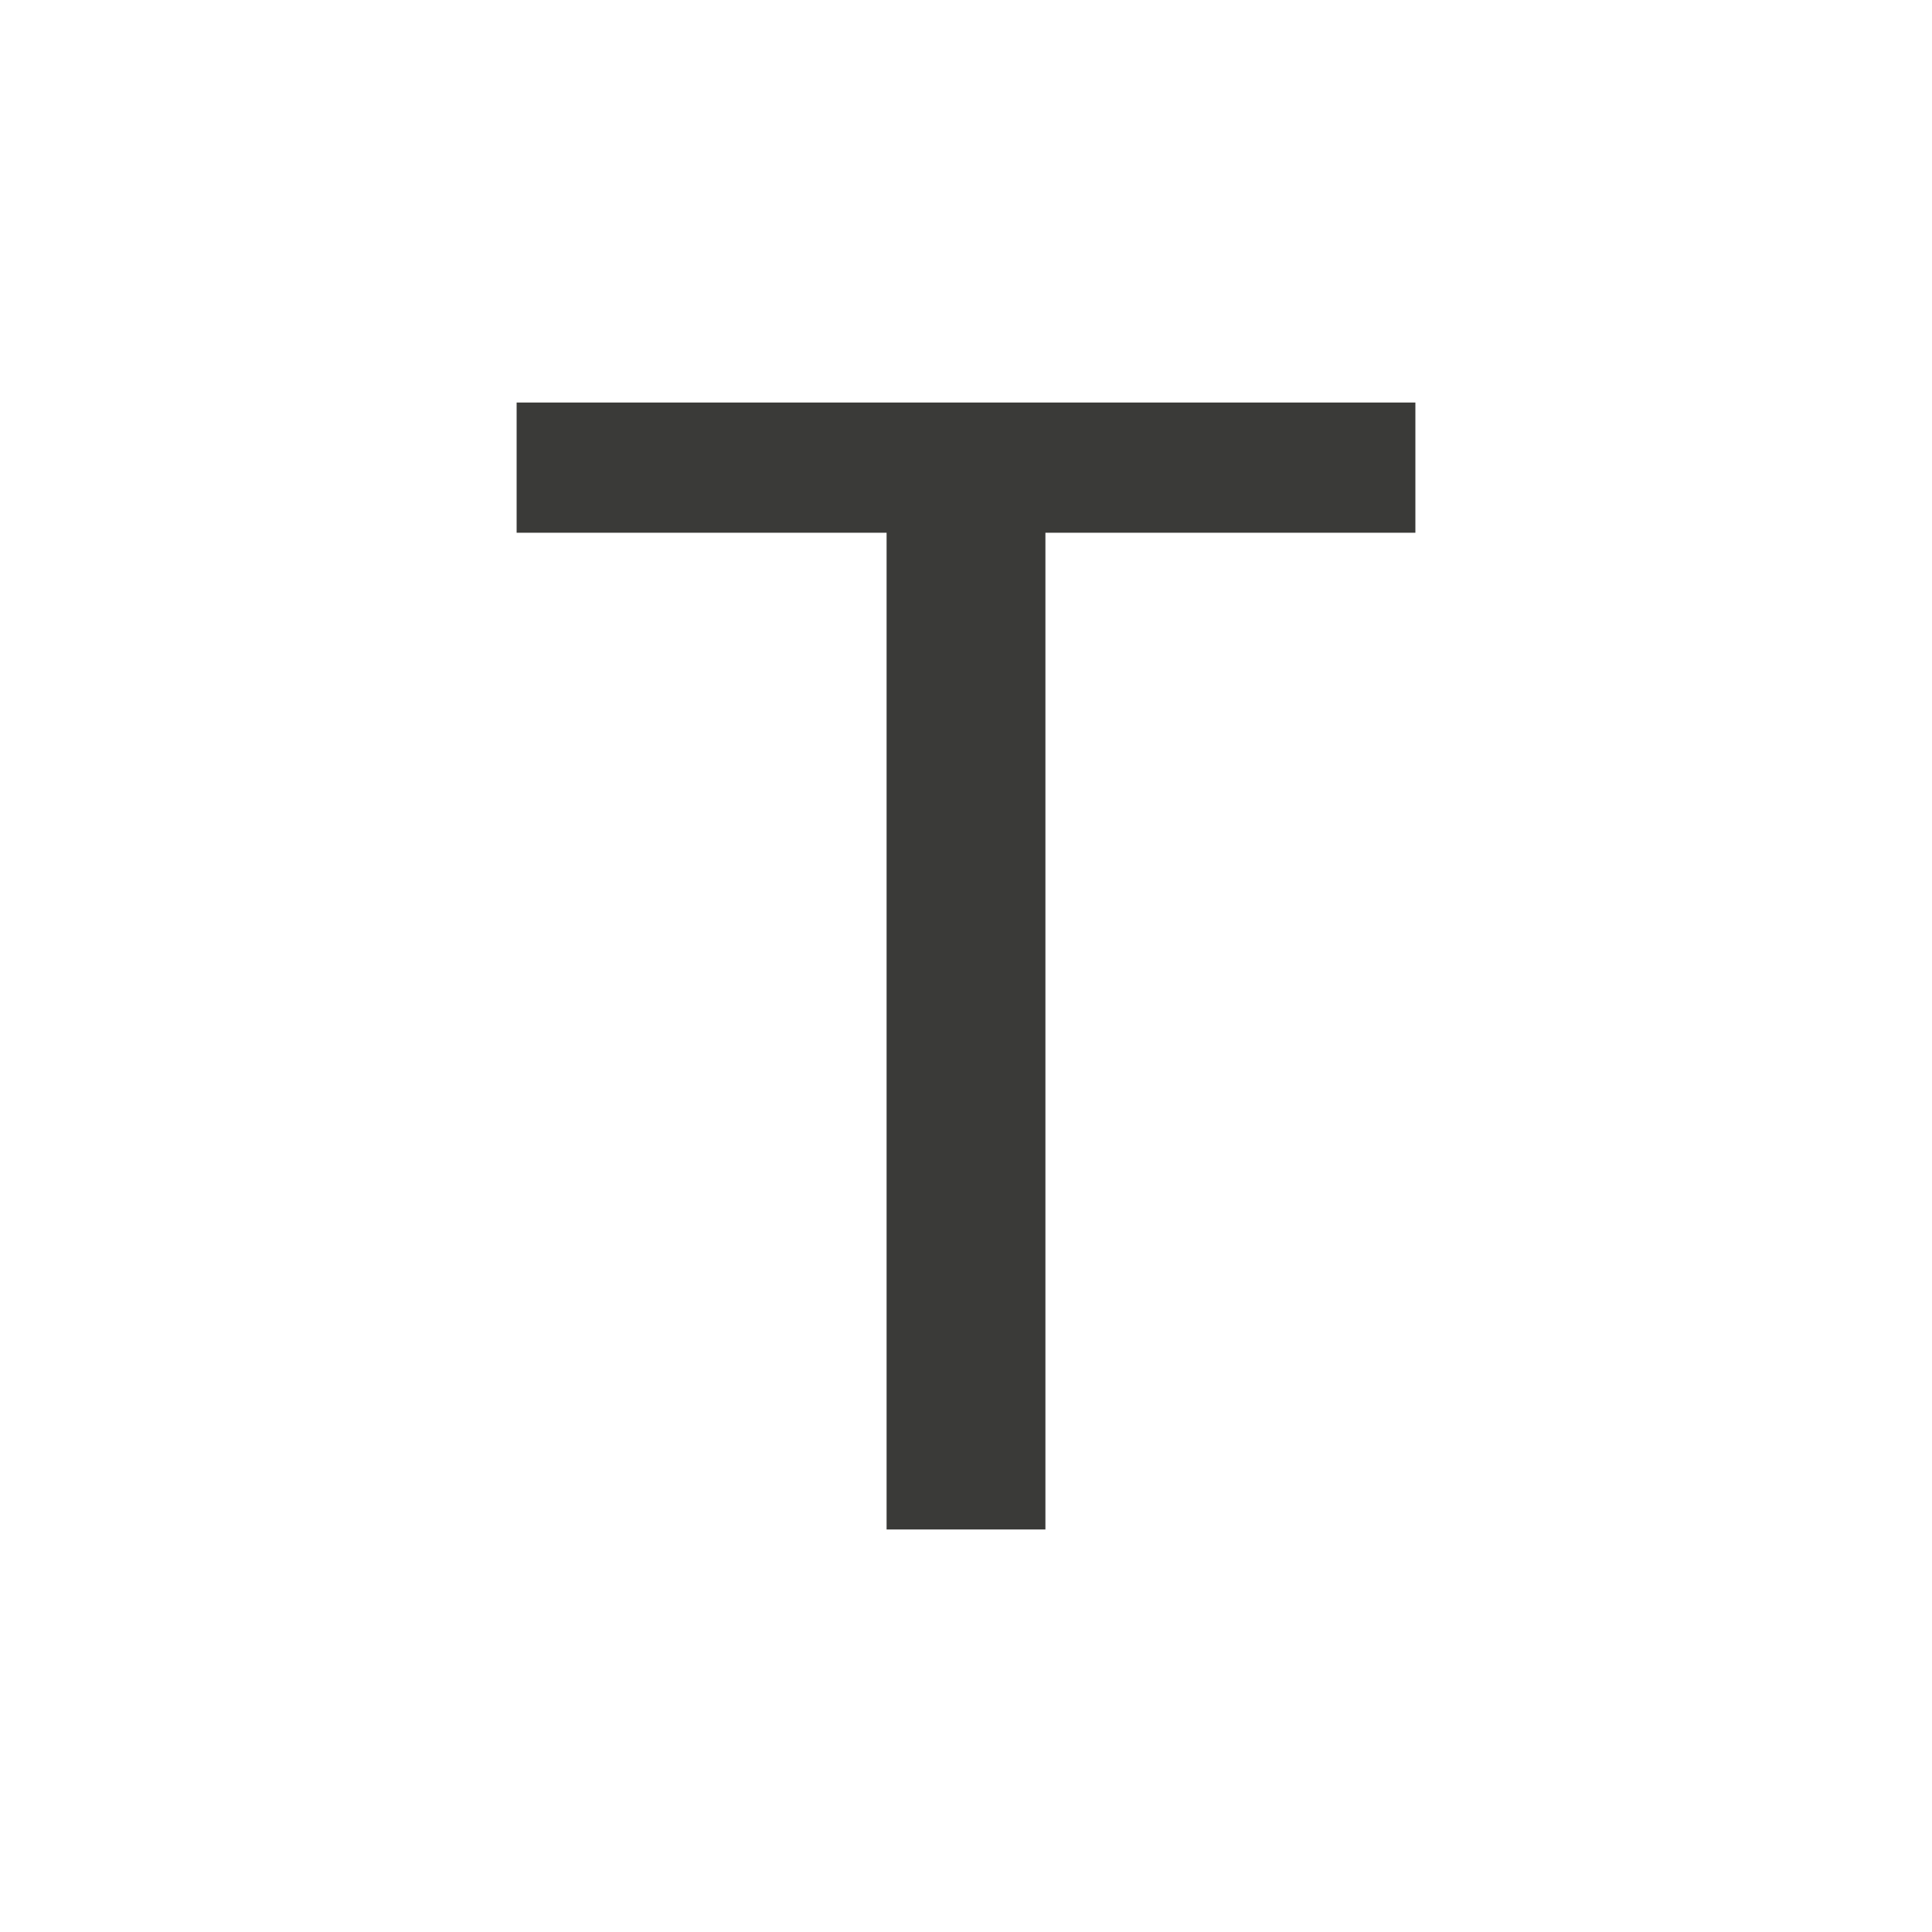 <svg version="1.1" viewBox="0 0 6.35 6.35" xmlns="http://www.w3.org/2000/svg"><g fill="#3a3a38" stroke-linecap="round" stroke-linejoin="round" stroke-width=".529" aria-label="T"><path d="m3.436 1.751v3.276h-0.522v-3.276h-1.216v-0.428h2.954v0.428z"/></g></svg>
